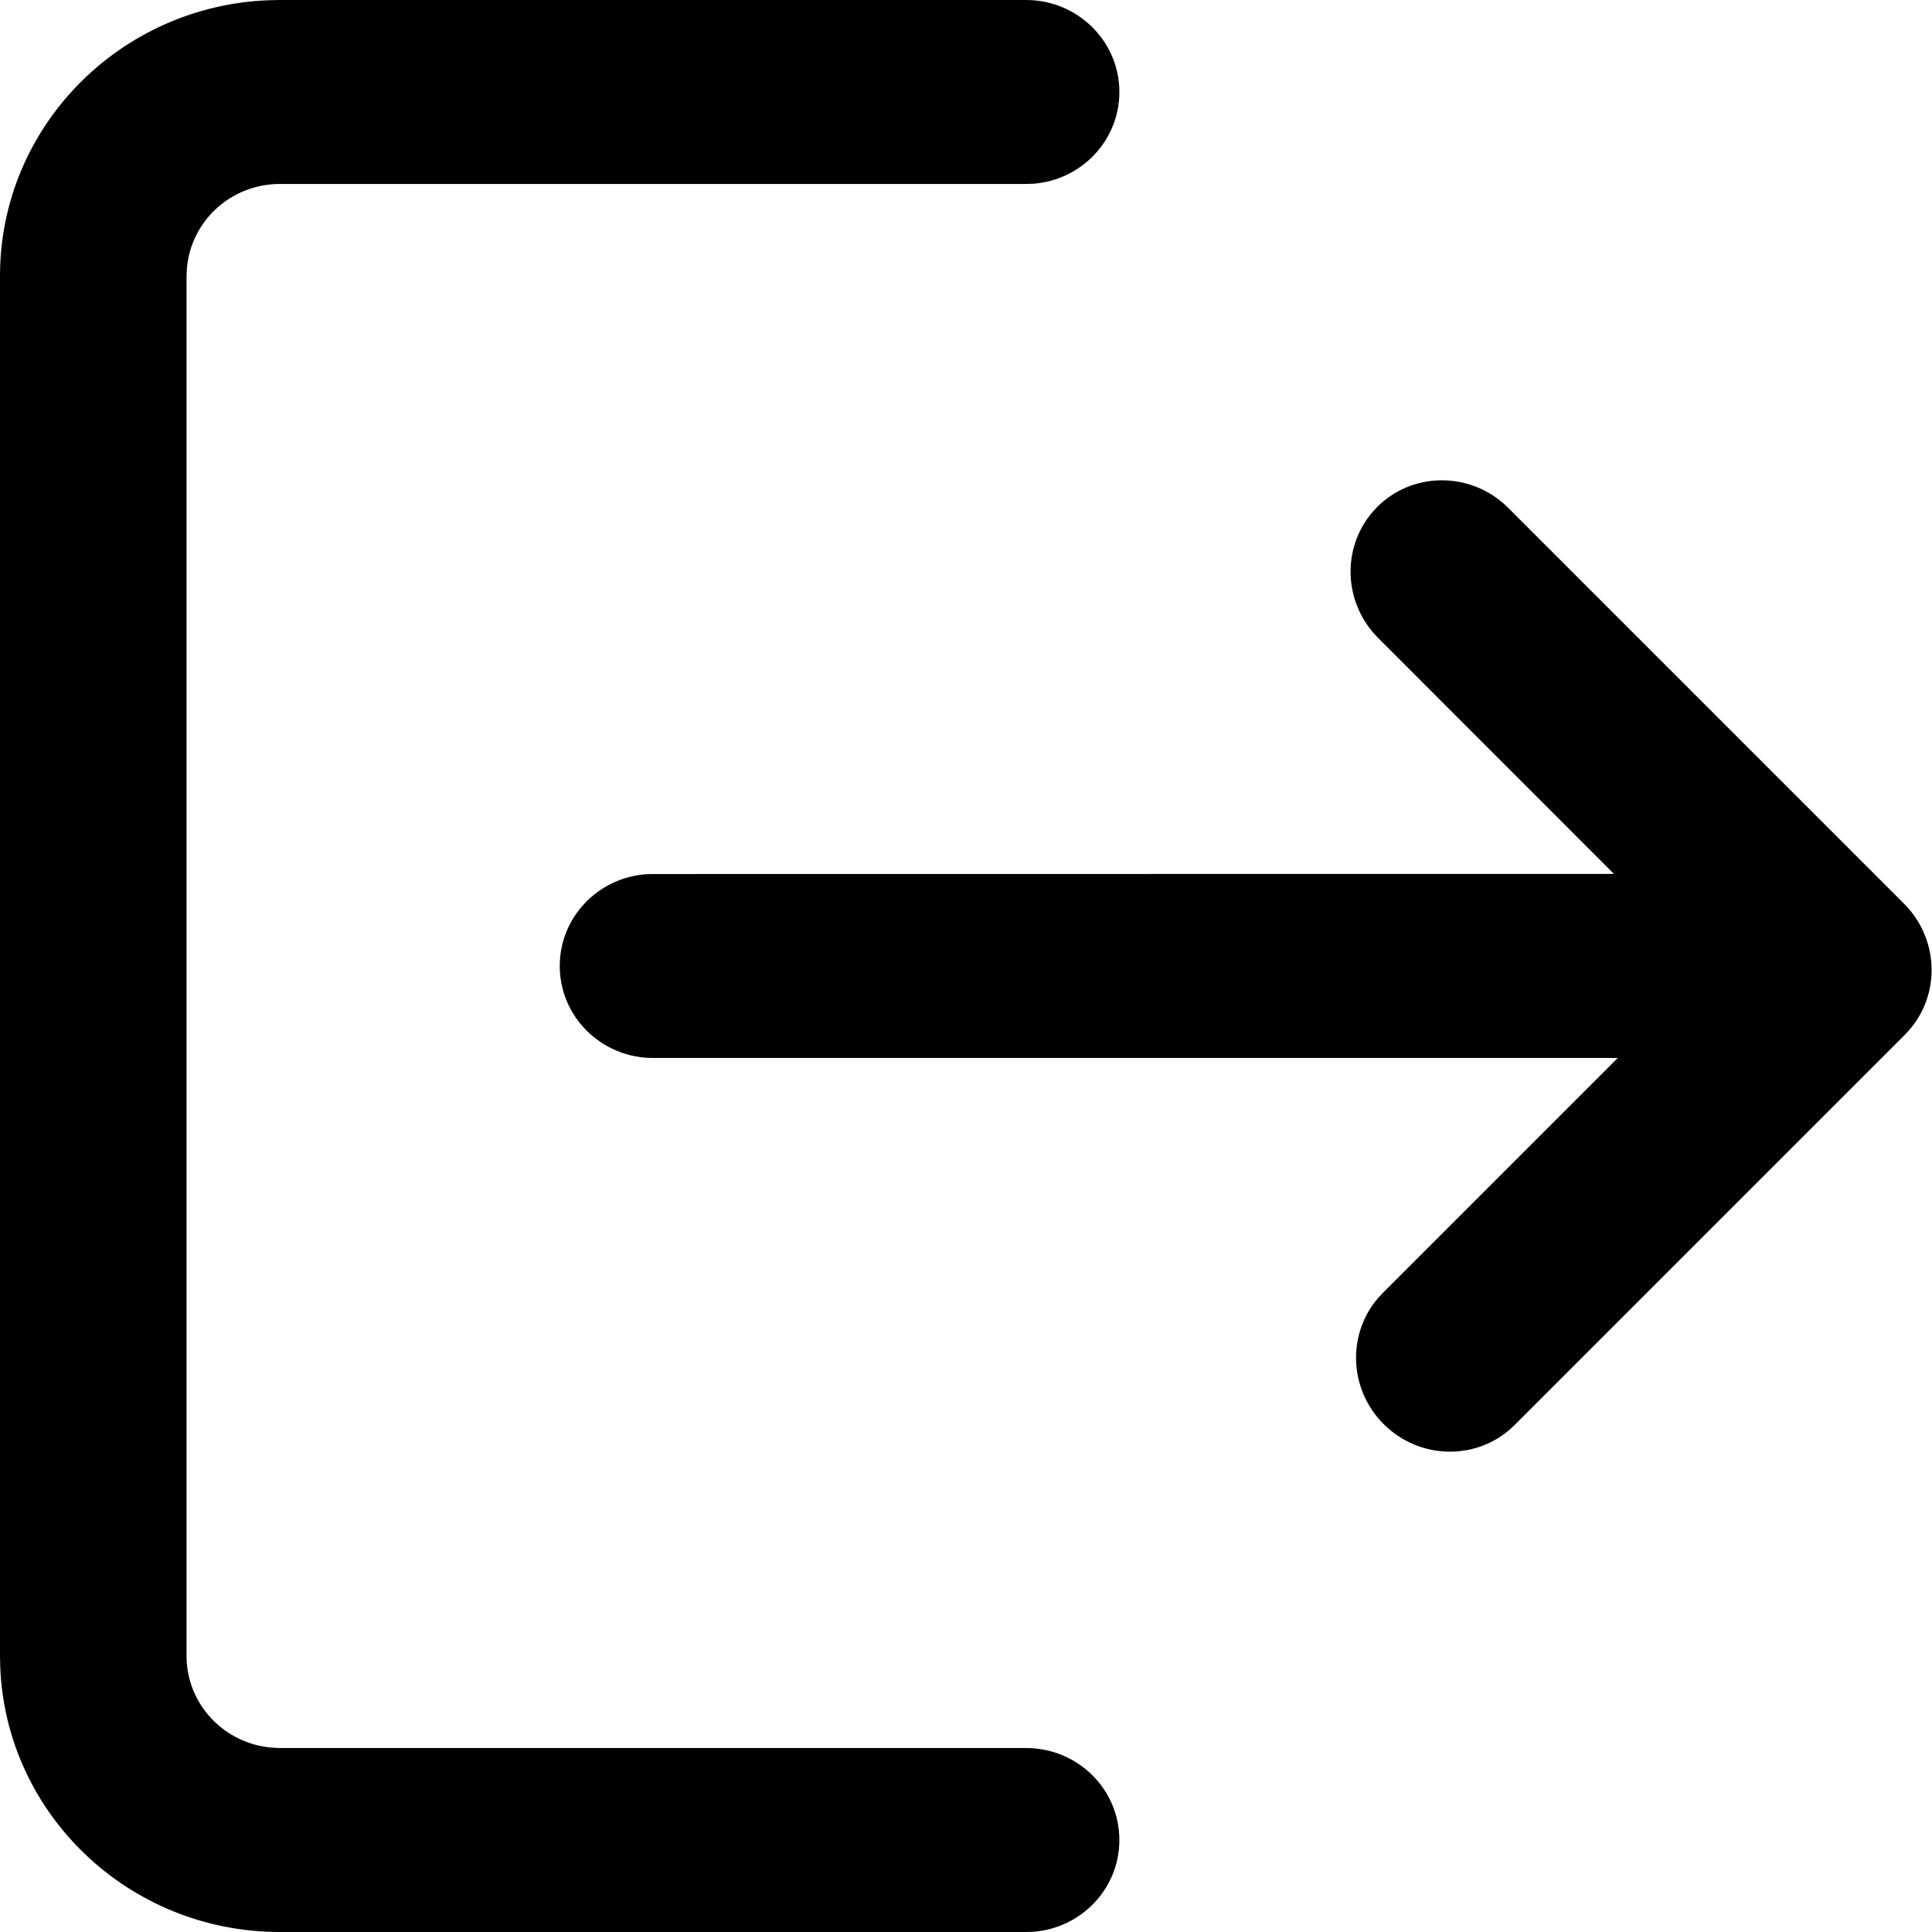 <?xml version="1.0" encoding="UTF-8"?>
<svg width="18px" height="18px" viewBox="0 0 18 18" version="1.1" xmlns="http://www.w3.org/2000/svg" xmlns:xlink="http://www.w3.org/1999/xlink">
    <!-- Generator: Sketch 64 (93537) - https://sketch.com -->
    <title></title>
    <desc></desc>
    <g id="资质管理" stroke="none" stroke-width="1" fill-rule="evenodd">
        <g transform="translate(-1634, -125)" fill-rule="nonzero" id="编组-4">
            <g transform="translate(1298, 118)">
                <g id="编组-15" transform="translate(328, 0)">
                    <path d="M17.56,7 C18.04,7 18.429,7.384 18.429,7.857 C18.429,8.309 18.075,8.679 17.625,8.712 L17.56,8.714 L10.607,8.714 C10.149,8.714 9.774,9.064 9.741,9.507 L9.738,9.571 L9.738,22.429 C9.738,22.88 10.093,23.251 10.543,23.283 L10.607,23.286 L17.56,23.286 C18.04,23.286 18.429,23.669 18.429,24.143 C18.429,24.595 18.075,24.965 17.625,24.998 L17.56,25 L10.607,25 C9.2,25 8.053,23.9 8.002,22.525 L8,22.429 L8,9.571 C8,8.184 9.115,7.052 10.51,7.002 L10.607,7 L17.56,7 Z M22.005,11.688 L22.052,11.732 L25.739,15.419 C26.063,15.743 26.082,16.256 25.791,16.593 L25.748,16.64 L22.111,20.277 C21.777,20.611 21.23,20.607 20.891,20.268 C20.567,19.944 20.549,19.431 20.839,19.094 L20.882,19.047 L23.072,16.857 L14.084,16.857 C13.604,16.857 13.215,16.473 13.215,16 C13.215,15.548 13.569,15.178 14.019,15.145 L14.084,15.143 L23.037,15.142 L20.84,12.944 C20.516,12.62 20.498,12.107 20.788,11.77 L20.831,11.723 C21.151,11.404 21.663,11.393 22.005,11.688 Z" id="形状结合"></path>
                </g>
            </g>
        </g>
    </g>
</svg>
